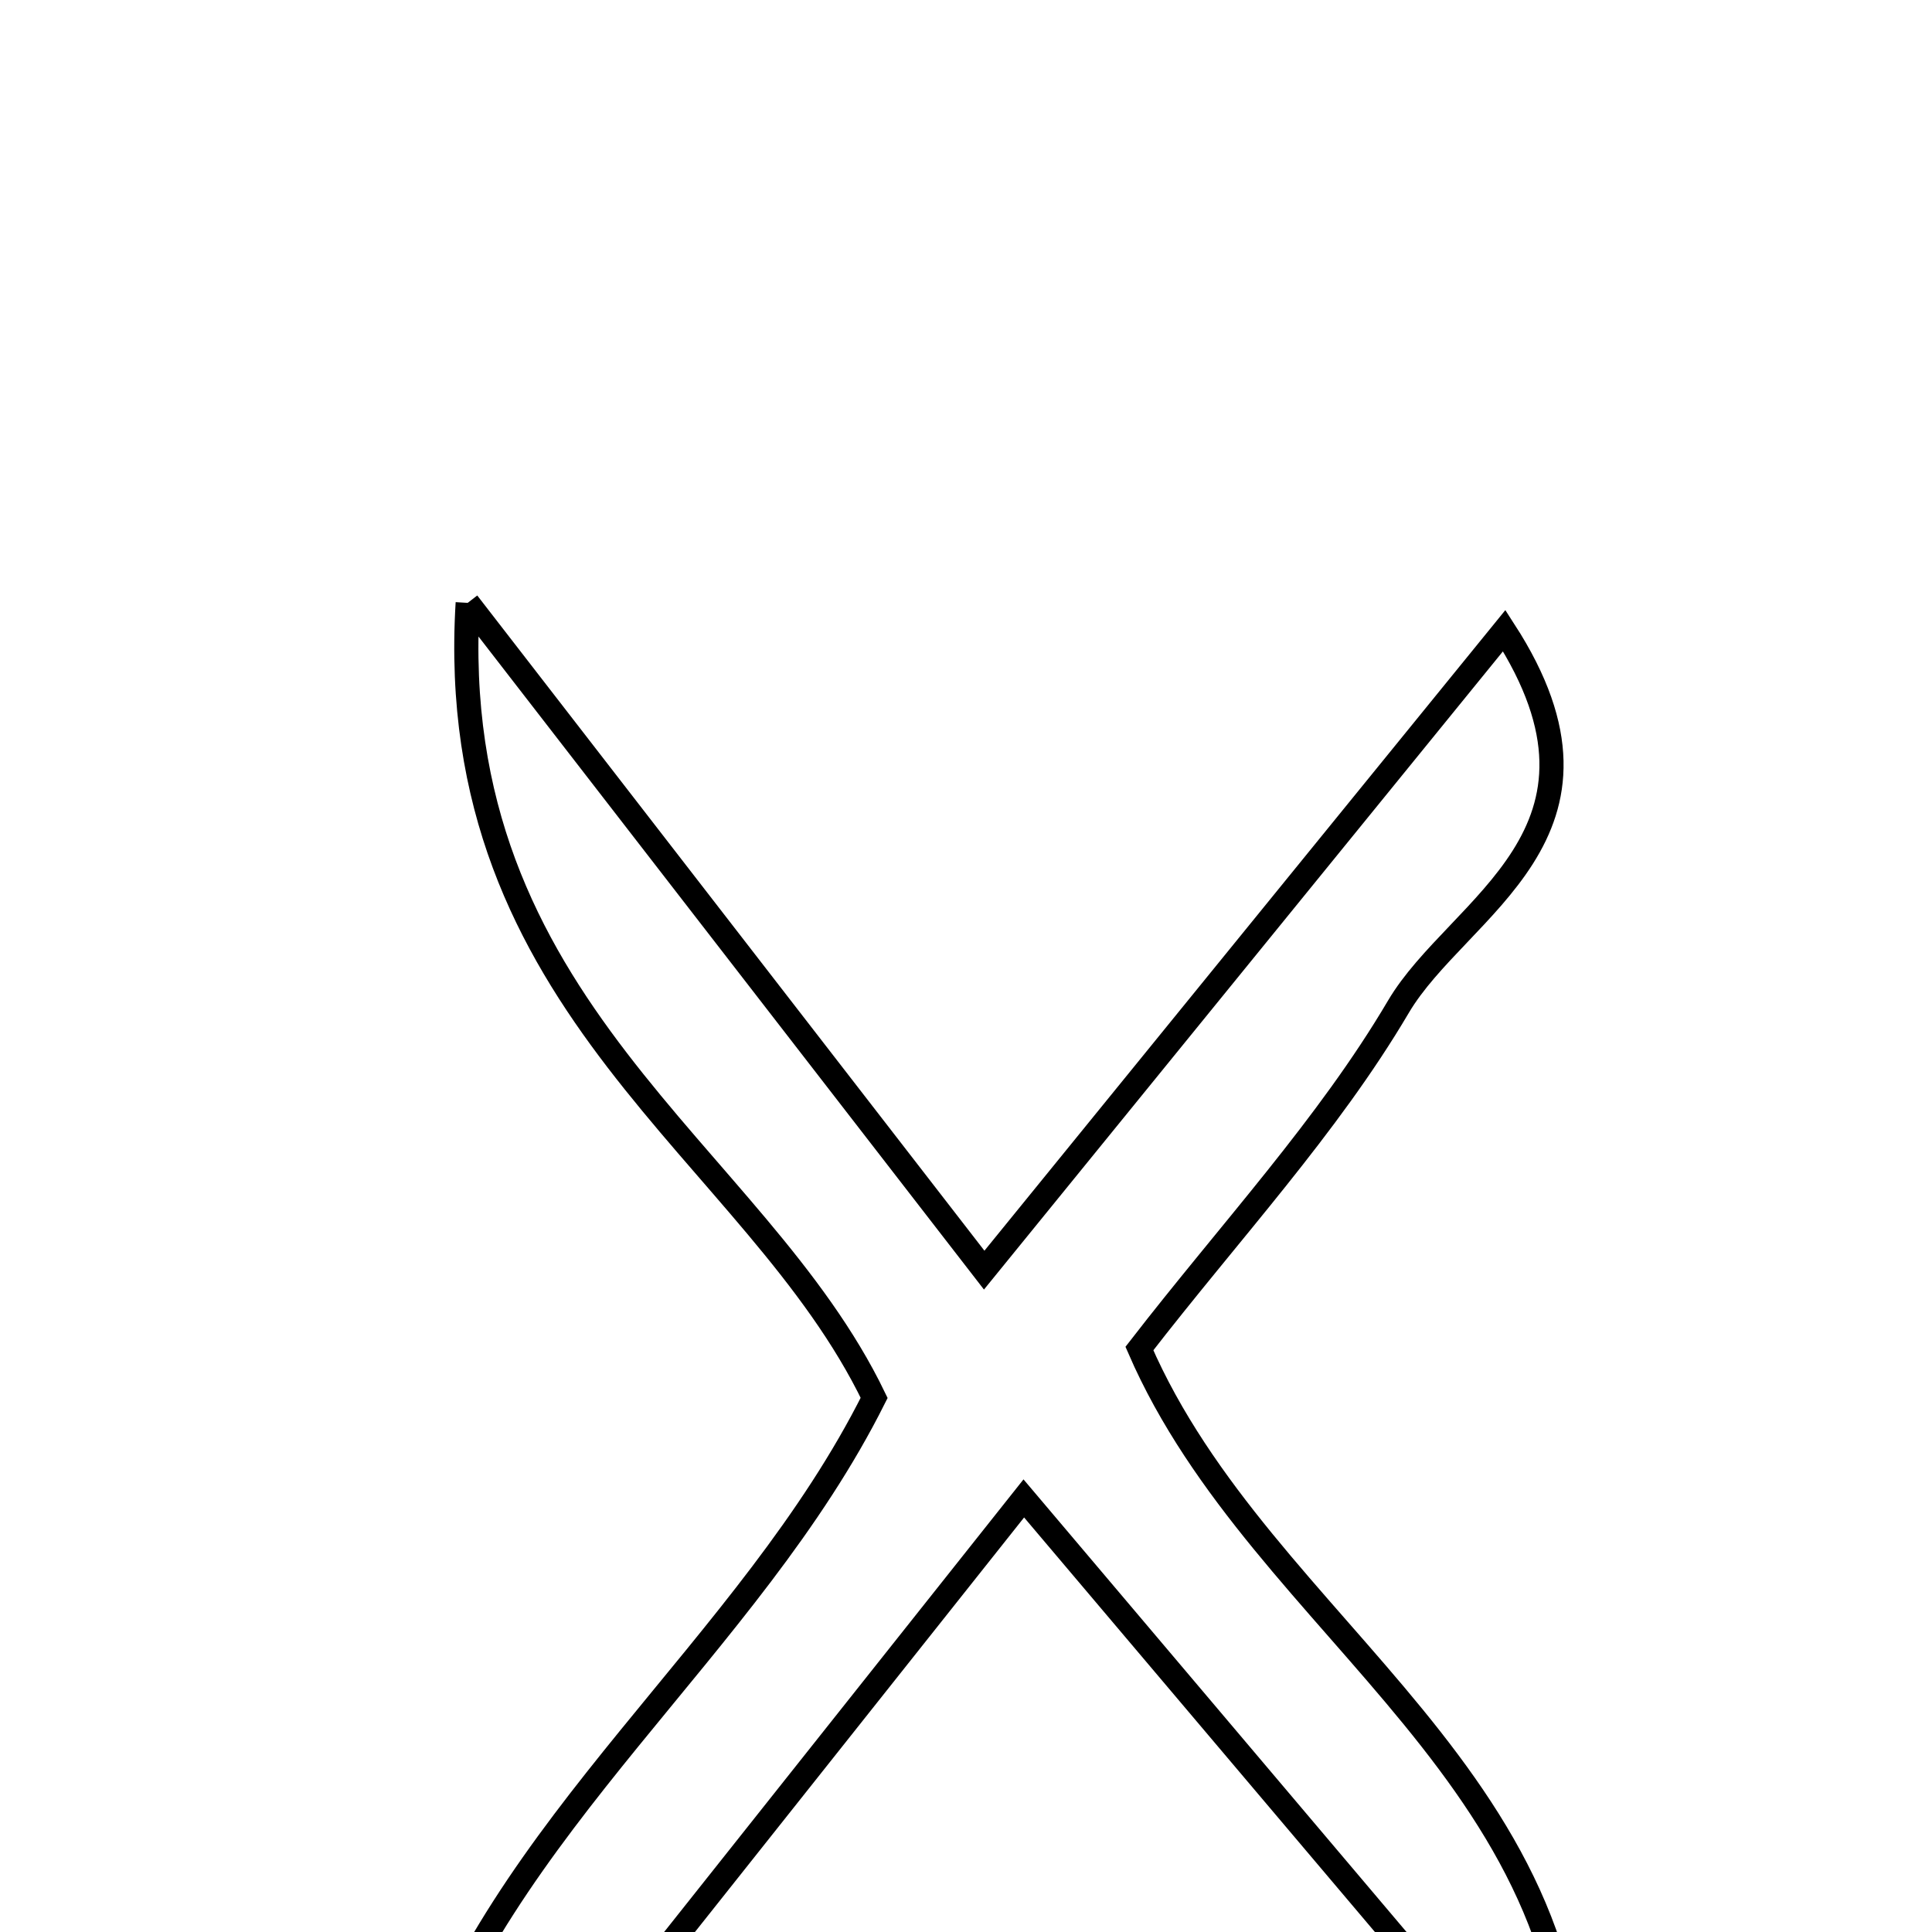 <svg xmlns="http://www.w3.org/2000/svg" viewBox="0.0 0.0 24.0 24.0" height="200px" width="200px"><path fill="none" stroke="black" stroke-width=".3" stroke-opacity="1.0"  filling="0" d="M5.81 7.489 C8.222 10.605 10.111 13.046 12.226 15.778 C14.516 12.962 16.497 10.526 18.686 7.834 C20.318 10.358 18.109 11.255 17.371 12.507 C16.493 13.995 15.286 15.289 14.154 16.752 C15.683 20.279 19.903 22.123 19.528 26.661 C17.336 24.071 15.145 21.482 12.718 18.614 C10.39 21.546 8.348 24.117 6.307 26.688 C5.913 26.469 5.518 26.25 5.123 26.031 C6.201 22.667 9.306 20.469 10.859 17.365 C9.382 14.3 5.504 12.532 5.81 7.489"></path></svg>